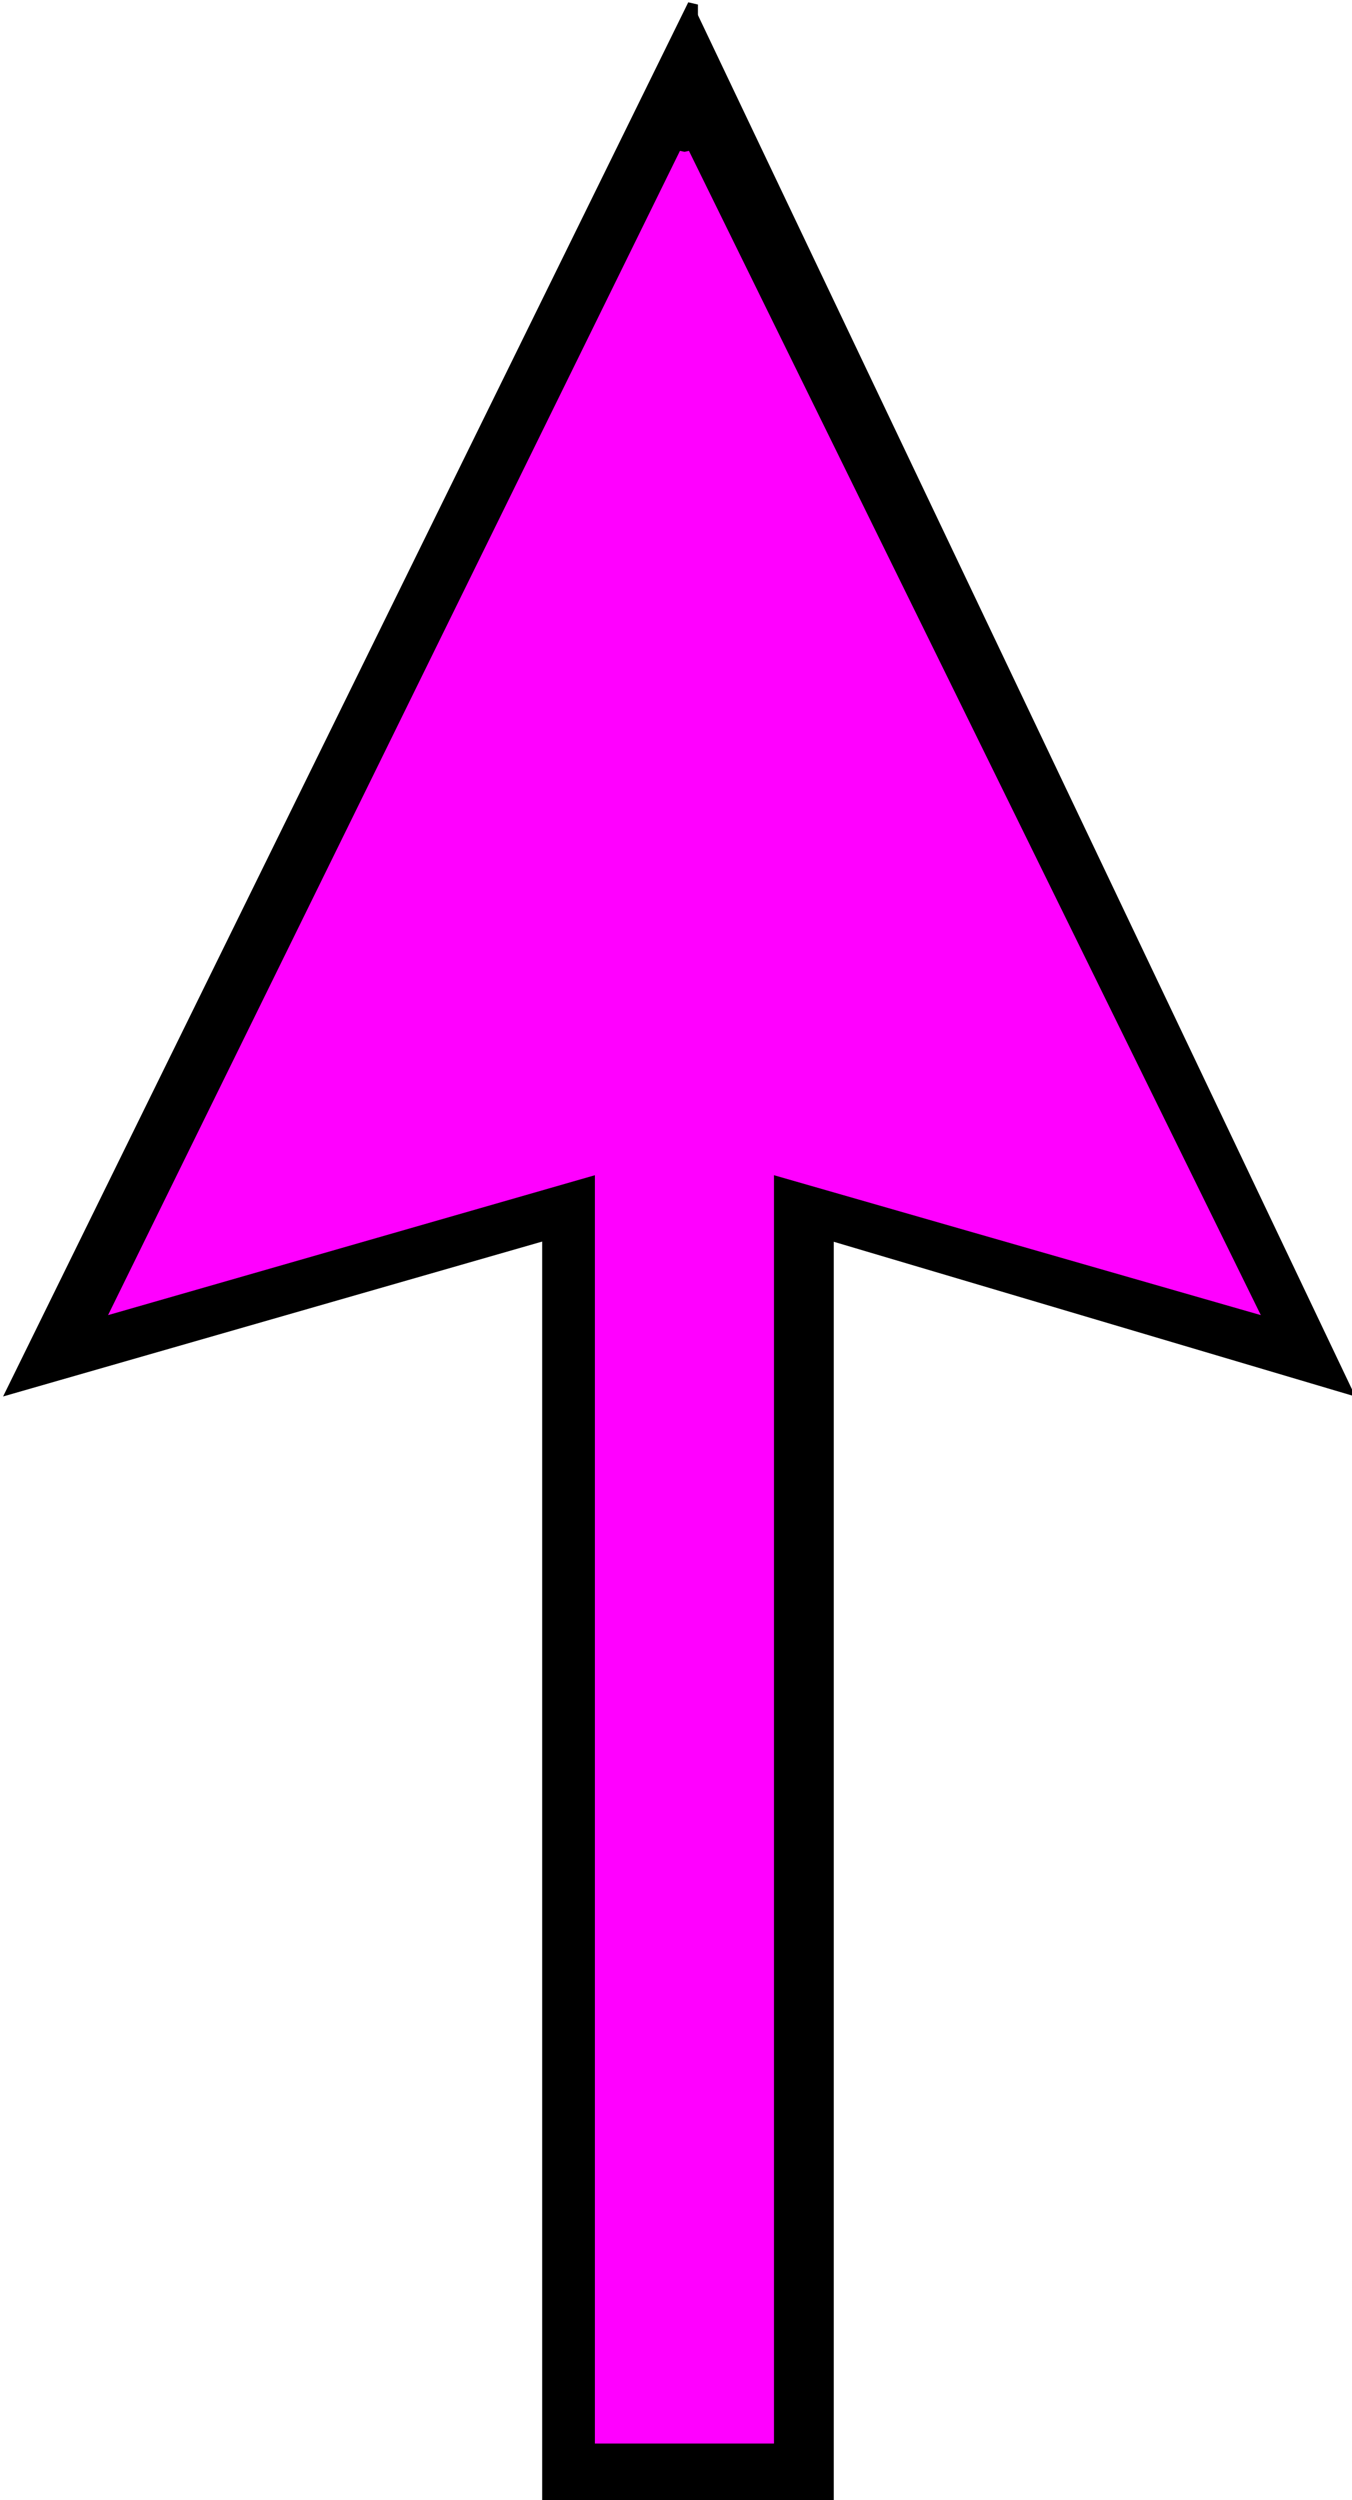 <?xml version="1.0" encoding="UTF-8" standalone="no"?>
<!-- Created with Inkscape (http://www.inkscape.org/) -->

<svg
   width="10.01mm"
   height="18.507mm"
   viewBox="0 0 10.01 18.507"
   version="1.1"
   id="svg1"
   xml:space="preserve"
   xmlns:inkscape="http://www.inkscape.org/namespaces/inkscape"
   xmlns:sodipodi="http://sodipodi.sourceforge.net/DTD/sodipodi-0.dtd"
   xmlns="http://www.w3.org/2000/svg"
   xmlns:svg="http://www.w3.org/2000/svg"><sodipodi:namedview
     id="namedview1"
     pagecolor="#ffffff"
     bordercolor="#000000"
     borderopacity="0.25"
     inkscape:showpageshadow="2"
     inkscape:pageopacity="0.0"
     inkscape:pagecheckerboard="0"
     inkscape:deskcolor="#d1d1d1"
     inkscape:document-units="mm"
     inkscape:zoom="18.514849"
     inkscape:cx="432.05861"
     inkscape:cy="370.00032"
     inkscape:window-width="3840"
     inkscape:window-height="2054"
     inkscape:window-x="2869"
     inkscape:window-y="-11"
     inkscape:window-maximized="1"
     inkscape:current-layer="layer1" /><defs
     id="defs1" /><g
     inkscape:label="Layer 1"
     inkscape:groupmode="layer"
     id="layer1"
     transform="translate(-110.304,-85.108)"><g
       id="g2"
       transform="matrix(1.125,0,0,1.125,-14.325,-11.335)"
       style="stroke-width:0.889"><rect
         style="fill:#000000;fill-opacity:1;stroke:#000000;stroke-width:0.333;stroke-opacity:1"
         id="rect1-7"
         width="1.586"
         height="8.49"
         x="114.516"
         y="93.539" /><path
         style="fill:#000000;fill-opacity:1;stroke:#000000;stroke-width:0.067;stroke-dasharray:none;stroke-opacity:1"
         d="m 110.865,94.863 4.476,-9.106 v 7.82 z"
         id="path1-3"
         sodipodi:nodetypes="cccc" /><path
         style="fill:#000000;fill-opacity:1;stroke:#000000;stroke-width:0.067;stroke-dasharray:none;stroke-opacity:1"
         d="m 119.639,94.863 -4.298,-9.029 v 7.754 z"
         id="path2-7"
         sodipodi:nodetypes="cccc" /></g><g
       id="g3"><rect
         style="fill:#ff00ff;fill-opacity:1;stroke:#ff00ff;stroke-width:0.375"
         id="rect1"
         width="0.951"
         height="9.432"
         x="114.896"
         y="93.577" /><path
         style="fill:#ff00ff;fill-opacity:1;stroke:#ff00ff;stroke-width:0.075;stroke-dasharray:none"
         d="m 111.175,94.784 4.197,-8.543 v 7.337 z"
         id="path1"
         sodipodi:nodetypes="cccc" /><path
         style="fill:#ff00ff;fill-opacity:1;stroke:#ff00ff;stroke-width:0.075;stroke-dasharray:none"
         d="m 119.568,94.784 -4.197,-8.543 v 7.337 z"
         id="path2"
         sodipodi:nodetypes="cccc" /></g></g></svg>
